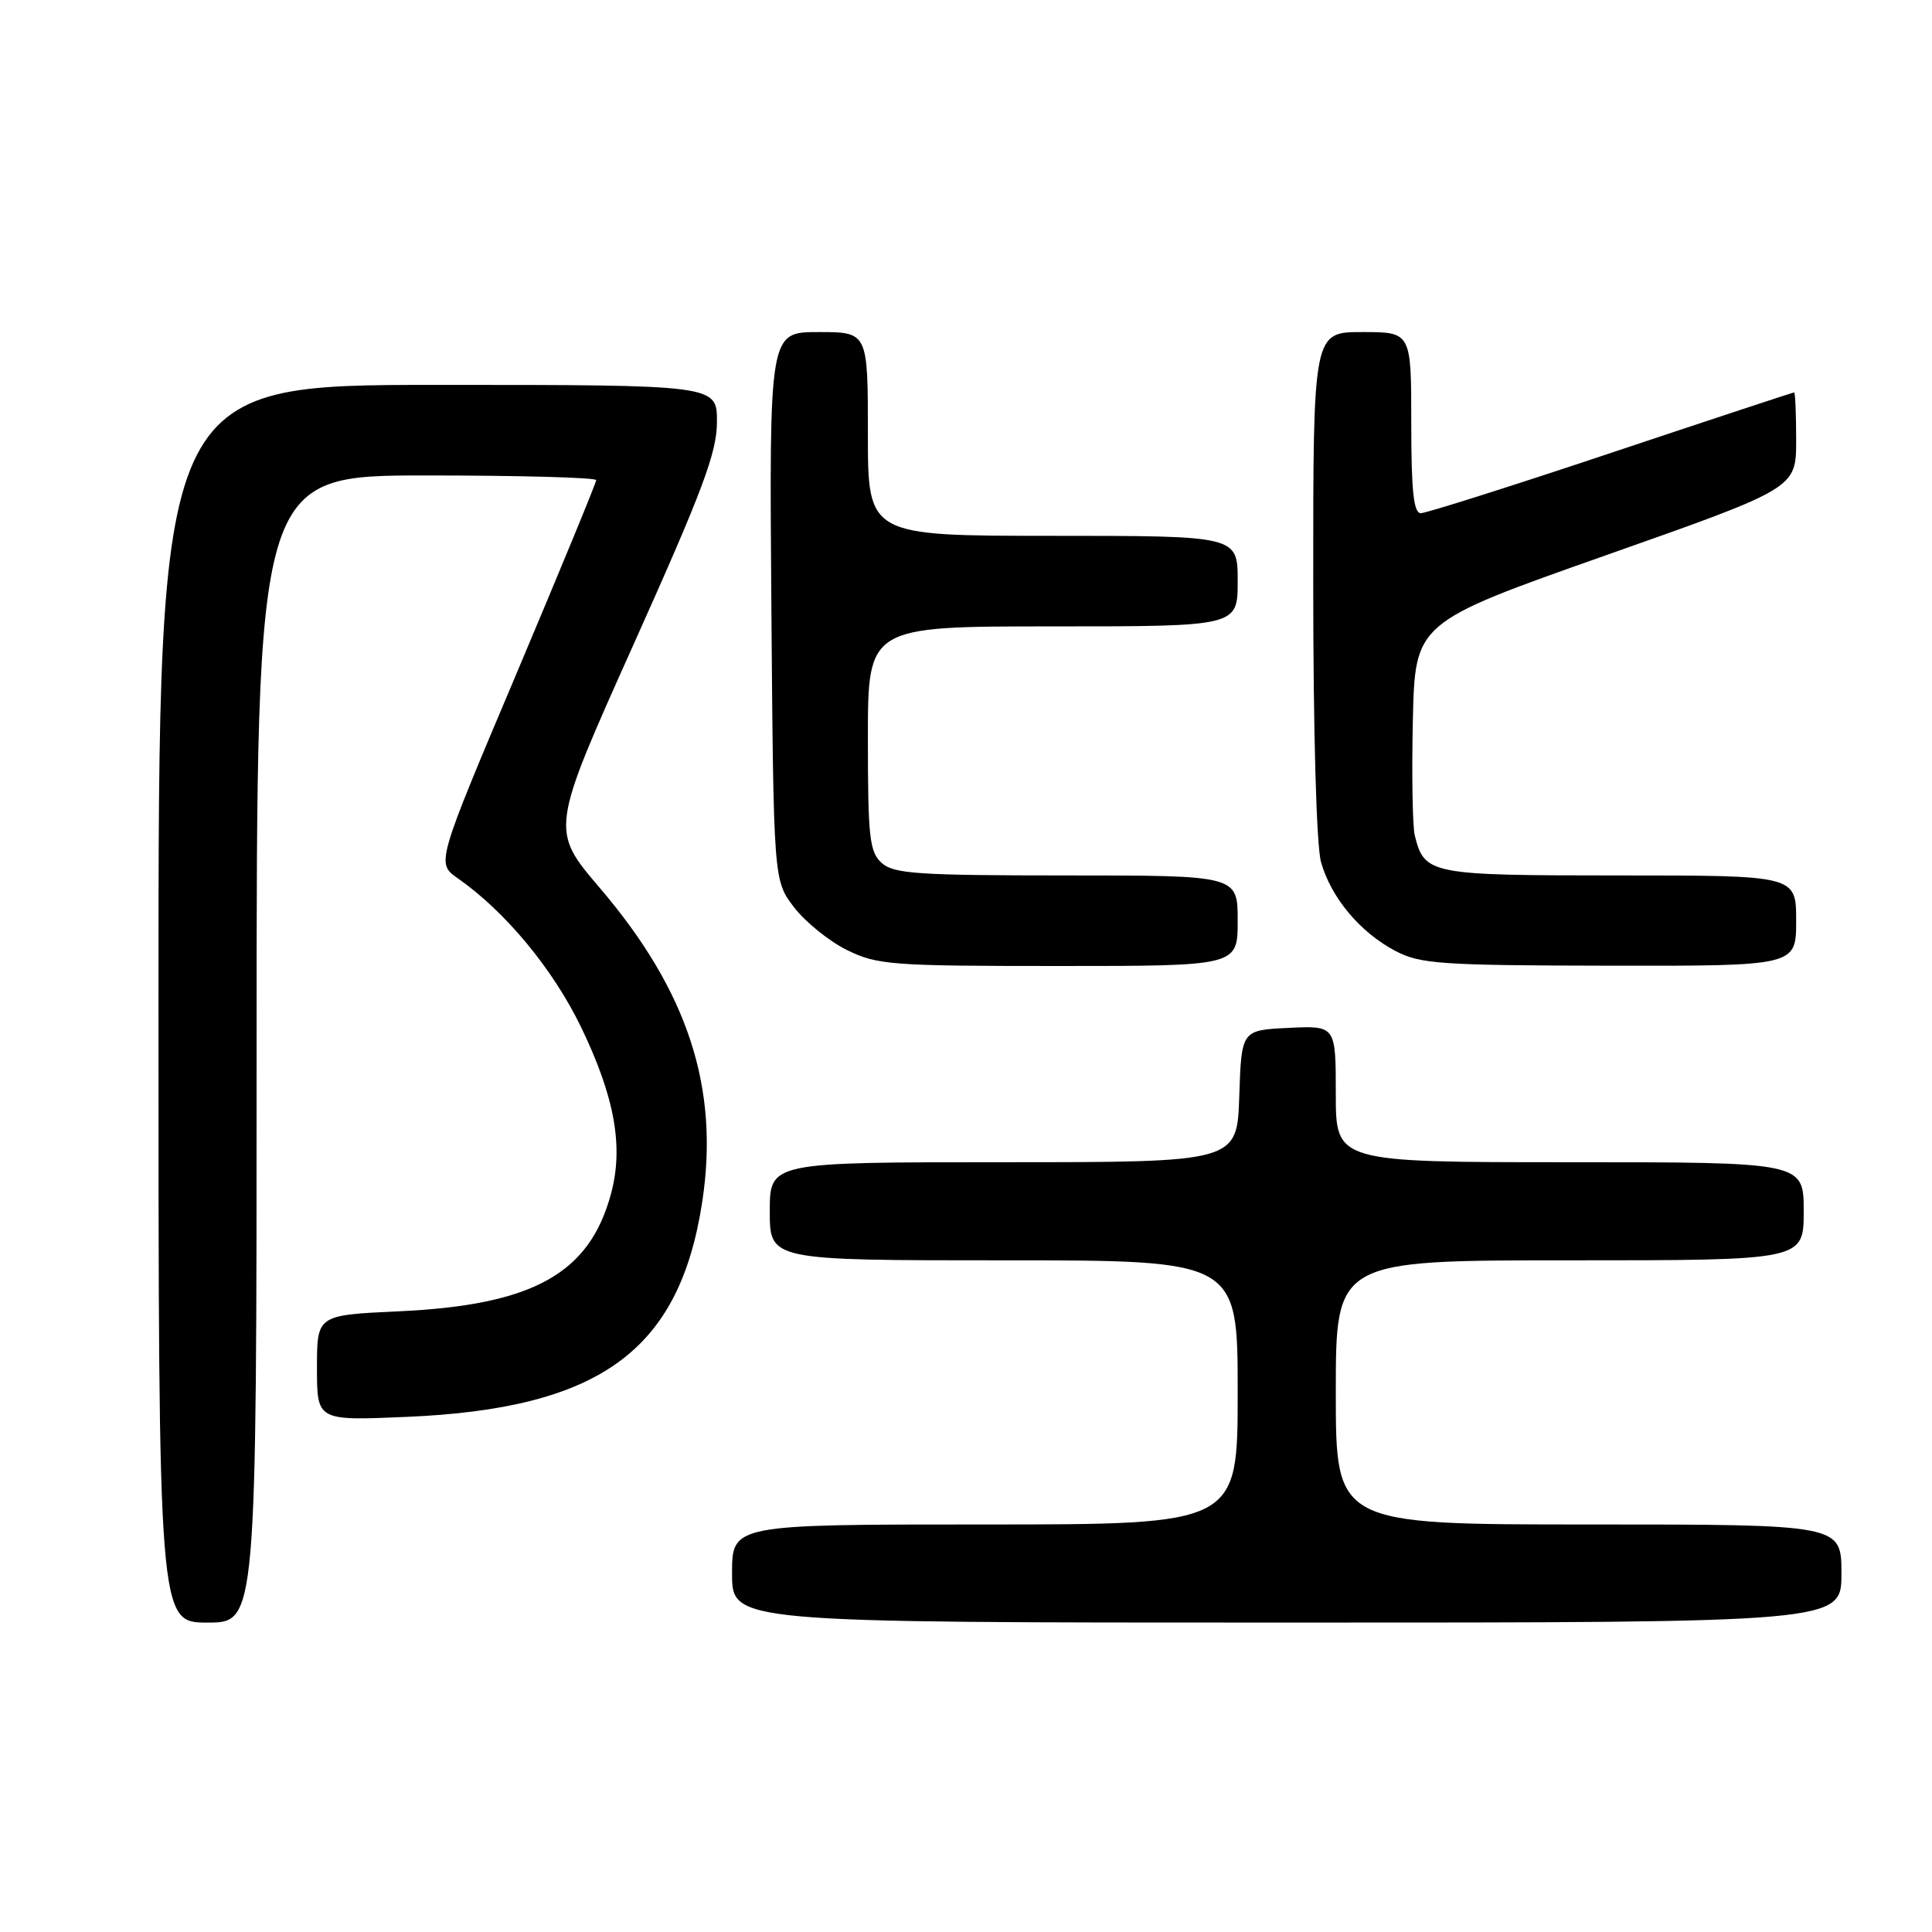 <?xml version="1.0" encoding="UTF-8" standalone="no"?>
<!DOCTYPE svg PUBLIC "-//W3C//DTD SVG 1.1//EN" "http://www.w3.org/Graphics/SVG/1.1/DTD/svg11.dtd" >
<svg xmlns="http://www.w3.org/2000/svg" xmlns:xlink="http://www.w3.org/1999/xlink" version="1.1" viewBox="0 0 256 256">
 <g >
 <path fill="currentColor"
d=" M 34.00 139.00 C 34.00 63.00 34.00 63.00 56.50 63.00 C 68.88 63.00 79.00 63.28 79.00 63.62 C 79.00 63.96 74.23 75.53 68.41 89.32 C 57.81 114.39 57.81 114.39 60.66 116.38 C 66.97 120.79 73.25 128.38 76.98 136.07 C 81.44 145.30 82.64 151.90 80.98 158.11 C 78.14 168.78 70.63 172.95 52.75 173.76 C 42.00 174.26 42.00 174.26 42.00 181.25 C 42.00 188.25 42.00 188.25 53.75 187.75 C 79.49 186.67 90.03 179.02 93.05 159.25 C 95.35 144.18 91.16 131.35 79.49 117.67 C 72.92 109.97 72.92 109.97 83.96 85.37 C 93.15 64.89 95.00 59.95 95.00 55.88 C 95.00 51.00 95.00 51.00 58.00 51.00 C 21.00 51.00 21.00 51.00 21.00 133.00 C 21.00 215.00 21.00 215.00 27.50 215.00 C 34.00 215.00 34.00 215.00 34.00 139.00 Z  M 244.00 208.50 C 244.00 202.00 244.00 202.00 210.50 202.00 C 177.00 202.00 177.00 202.00 177.00 184.50 C 177.00 167.00 177.00 167.00 208.00 167.00 C 239.00 167.00 239.00 167.00 239.00 160.50 C 239.00 154.00 239.00 154.00 208.00 154.00 C 177.00 154.00 177.00 154.00 177.00 144.95 C 177.00 135.90 177.00 135.90 170.75 136.20 C 164.50 136.50 164.50 136.50 164.21 145.25 C 163.92 154.00 163.92 154.00 132.96 154.00 C 102.00 154.00 102.00 154.00 102.00 160.50 C 102.00 167.00 102.00 167.00 133.00 167.00 C 164.00 167.00 164.00 167.00 164.00 184.50 C 164.00 202.00 164.00 202.00 130.50 202.00 C 97.00 202.00 97.00 202.00 97.00 208.50 C 97.00 215.00 97.00 215.00 170.50 215.00 C 244.00 215.00 244.00 215.00 244.00 208.50 Z  M 164.00 122.00 C 164.00 116.00 164.00 116.00 141.33 116.00 C 121.64 116.00 118.42 115.78 116.83 114.35 C 115.21 112.88 115.00 110.96 115.00 97.85 C 115.00 83.00 115.00 83.00 139.50 83.00 C 164.00 83.00 164.00 83.00 164.00 77.00 C 164.00 71.00 164.00 71.00 139.50 71.00 C 115.00 71.00 115.00 71.00 115.00 57.50 C 115.00 44.00 115.00 44.00 108.46 44.00 C 101.93 44.00 101.93 44.00 102.21 80.33 C 102.50 116.66 102.50 116.66 105.20 120.20 C 106.69 122.15 109.84 124.70 112.20 125.87 C 116.22 127.86 118.04 128.00 140.25 128.00 C 164.00 128.00 164.00 128.00 164.00 122.00 Z  M 238.00 122.00 C 238.00 116.00 238.00 116.00 214.57 116.00 C 189.40 116.00 188.75 115.87 187.46 110.68 C 187.17 109.48 187.05 102.65 187.21 95.50 C 187.50 82.50 187.50 82.50 212.75 73.59 C 238.00 64.69 238.00 64.69 238.00 58.34 C 238.00 54.85 237.88 52.00 237.73 52.00 C 237.58 52.00 226.67 55.60 213.50 60.00 C 200.33 64.40 188.97 68.00 188.27 68.00 C 187.31 68.00 187.00 65.05 187.00 56.00 C 187.00 44.00 187.00 44.00 180.50 44.00 C 174.00 44.00 174.00 44.00 174.01 77.25 C 174.01 97.04 174.43 112.01 175.04 114.22 C 176.35 118.91 180.19 123.52 184.87 125.99 C 188.16 127.73 190.83 127.92 213.25 127.96 C 238.00 128.00 238.00 128.00 238.00 122.00 Z "/>
</g>
</svg>